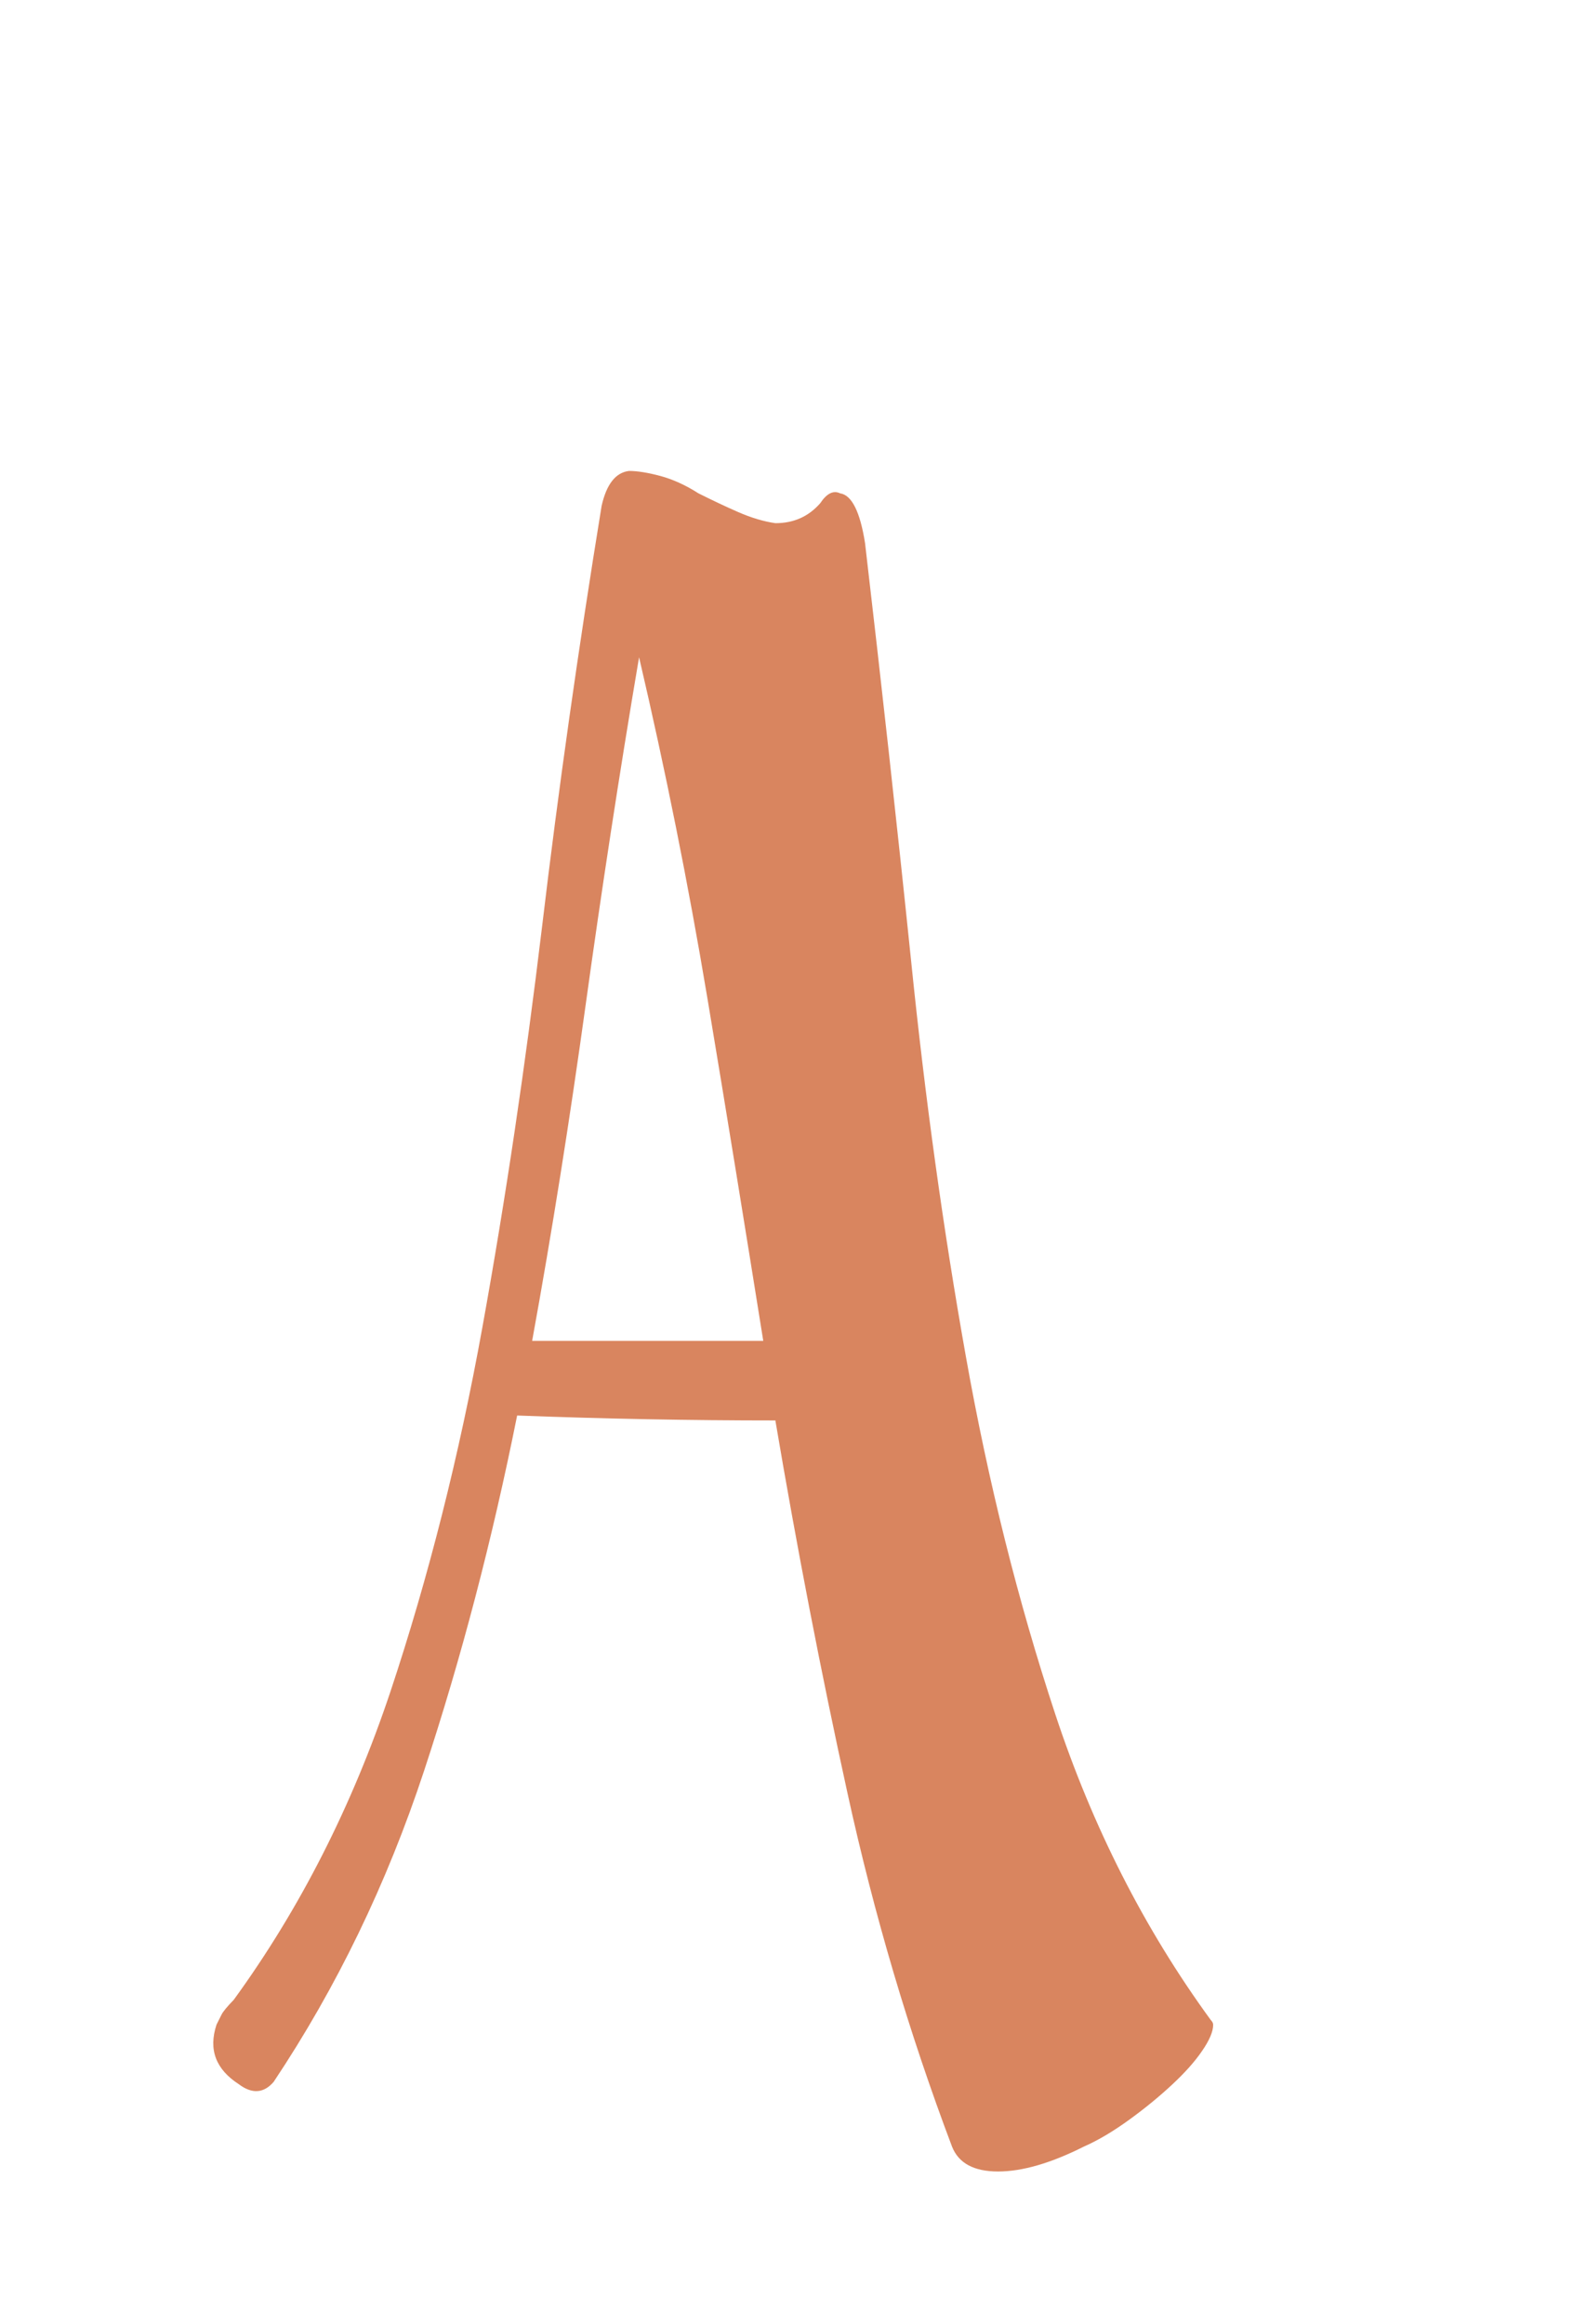 <?xml version="1.0" encoding="UTF-8"?><svg id="Capa_1" xmlns="http://www.w3.org/2000/svg" viewBox="0 0 76.5 113"><defs><style>.cls-1{fill:#d9855f;}</style></defs><path class="cls-1" d="m37.73,69.07c-2.1,0-4.19-.02-6.29-.06-2.1-.04-4.19-.1-6.29-.18-1.21,6.04-2.72,11.81-4.53,17.29-1.81,5.48-4.25,10.52-7.31,15.11-.48.56-1.05.6-1.69.12-1.13-.73-1.49-1.69-1.09-2.9.08-.16.16-.32.24-.48.08-.16.28-.4.6-.73,3.22-4.43,5.76-9.43,7.62-14.99,1.85-5.56,3.34-11.46,4.47-17.71,1.13-6.24,2.09-12.73,2.9-19.46.8-6.73,1.77-13.56,2.9-20.49.24-1.05.68-1.61,1.33-1.69.4,0,.91.08,1.51.24.6.16,1.23.44,1.87.85.64.32,1.29.63,1.93.91.64.28,1.25.46,1.81.54.89,0,1.61-.32,2.18-.97.32-.48.64-.64.97-.48.56.08.97.89,1.21,2.42.8,6.85,1.55,13.62,2.24,20.31.68,6.69,1.57,13.1,2.66,19.22,1.09,6.13,2.54,11.93,4.35,17.41,1.81,5.48,4.33,10.44,7.56,14.87.08.08.12.16.12.24,0,.32-.18.75-.54,1.27-.36.53-.85,1.07-1.45,1.63-.6.56-1.29,1.13-2.06,1.69-.77.56-1.51,1.01-2.24,1.33-1.61.81-3,1.21-4.17,1.21s-1.92-.4-2.24-1.21c-2.1-5.56-3.79-11.28-5.08-17.17-1.29-5.88-2.46-11.93-3.51-18.13Zm-6.65-37.11c-.97,5.72-1.83,11.36-2.6,16.92-.77,5.56-1.63,11-2.6,16.32h11.24c-.89-5.56-1.79-11.12-2.72-16.68-.93-5.56-2.04-11.08-3.32-16.56Z"/></svg>